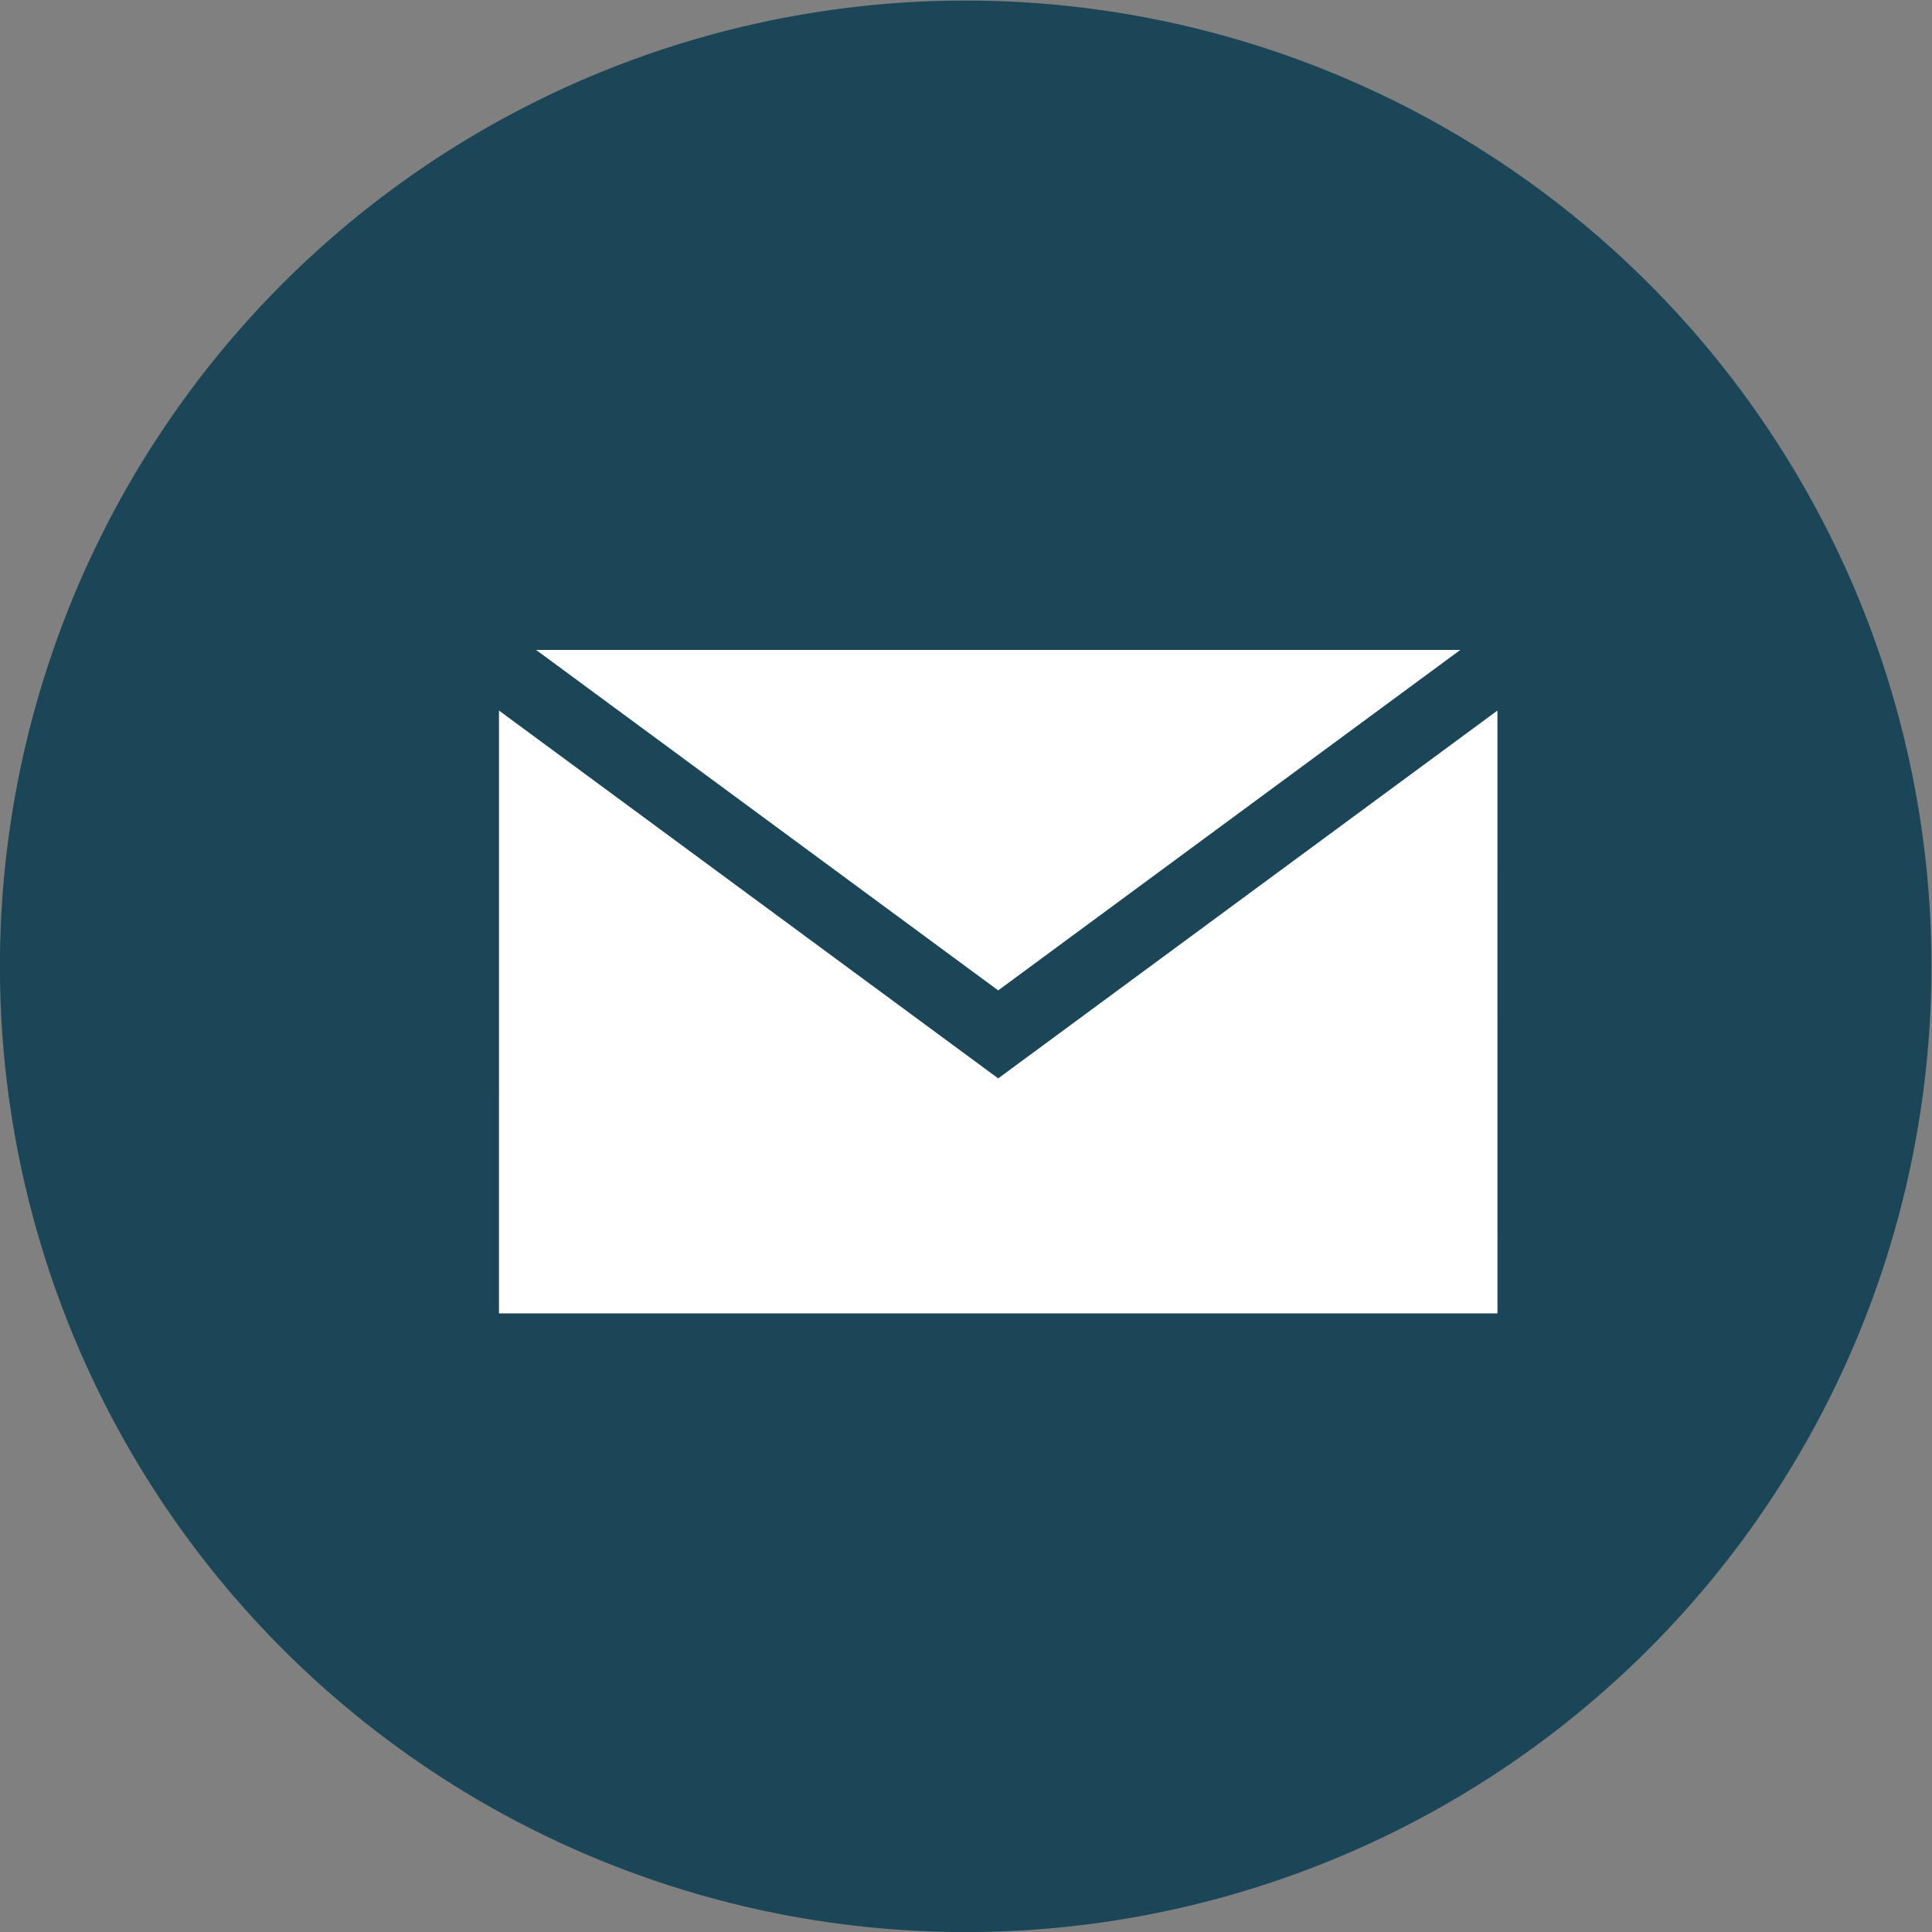 <?xml version="1.0" encoding="UTF-8" standalone="no"?>
<!-- Created with Inkscape (http://www.inkscape.org/) -->

<svg
   xmlns:dc="http://purl.org/dc/elements/1.1/"
   xmlns:cc="http://creativecommons.org/ns#"
   xmlns:rdf="http://www.w3.org/1999/02/22-rdf-syntax-ns#"
   xmlns:svg="http://www.w3.org/2000/svg"
   xmlns="http://www.w3.org/2000/svg"
   xmlns:sodipodi="http://sodipodi.sourceforge.net/DTD/sodipodi-0.dtd"
   xmlns:inkscape="http://www.inkscape.org/namespaces/inkscape"
   width="30"
   height="30"
   id="svg5396"
   version="1.1"
   inkscape:version="0.48.4 r9939"
   sodipodi:docname="mail-circle.svg">
  <rect width="100%" height="100%" fill="#808080" stroke="none"/>
  <defs
     id="defs5398" />
  <sodipodi:namedview
     id="base"
     pagecolor="#ffffff"
     bordercolor="#666666"
     borderopacity="1.0"
     inkscape:pageopacity="0.0"
     inkscape:pageshadow="2"
     inkscape:zoom="20.881747"
     inkscape:cx="2.9563661"
     inkscape:cy="9.1855179"
     inkscape:document-units="px"
     inkscape:current-layer="layer1"
     showgrid="false"
     inkscape:window-width="1855"
     inkscape:window-height="1056"
     inkscape:window-x="65"
     inkscape:window-y="24"
     inkscape:window-maximized="1" />
  <g
     inkscape:label="Layer 1"
     inkscape:groupmode="layer"
     id="layer1"
     transform="translate(0,-1022.362)">
    <path
       sodipodi:type="arc"
       style="fill:#1A4657;fill-opacity:1;stroke:none"
       id="path5477"
       sodipodi:cx="17.641088"
       sodipodi:cy="15.803475"
       sodipodi:rx="15.475934"
       sodipodi:ry="15.475934"
       d="m 33.117,15.803 a 15.476,15.476 0 1 1 -30.952,0 15.476,15.476 0 1 1 30.952,0 z"
       transform="matrix(0.969,0,0,-0.969,-2.099,1052.68)" />
    <path
       style="fill:#ffffff;fill-opacity:1;stroke:none"
       d="m 7.748,1032.454 15.504,0 4.17e-4,10.302 -15.504,0 z"
       id="rect5507"
       inkscape:connector-curvature="0"
       sodipodi:nodetypes="ccccc" />
    <path
       style="fill:none;stroke:#1A4657;stroke-width:1.1px;stroke-linecap:butt;stroke-linejoin:miter;stroke-opacity:1"
       d="m 7.206,1032.313 8.294,6.111 8.294,-6.111"
       id="path5509"
       inkscape:connector-curvature="0"
       sodipodi:nodetypes="ccc" />
  </g>
</svg>
